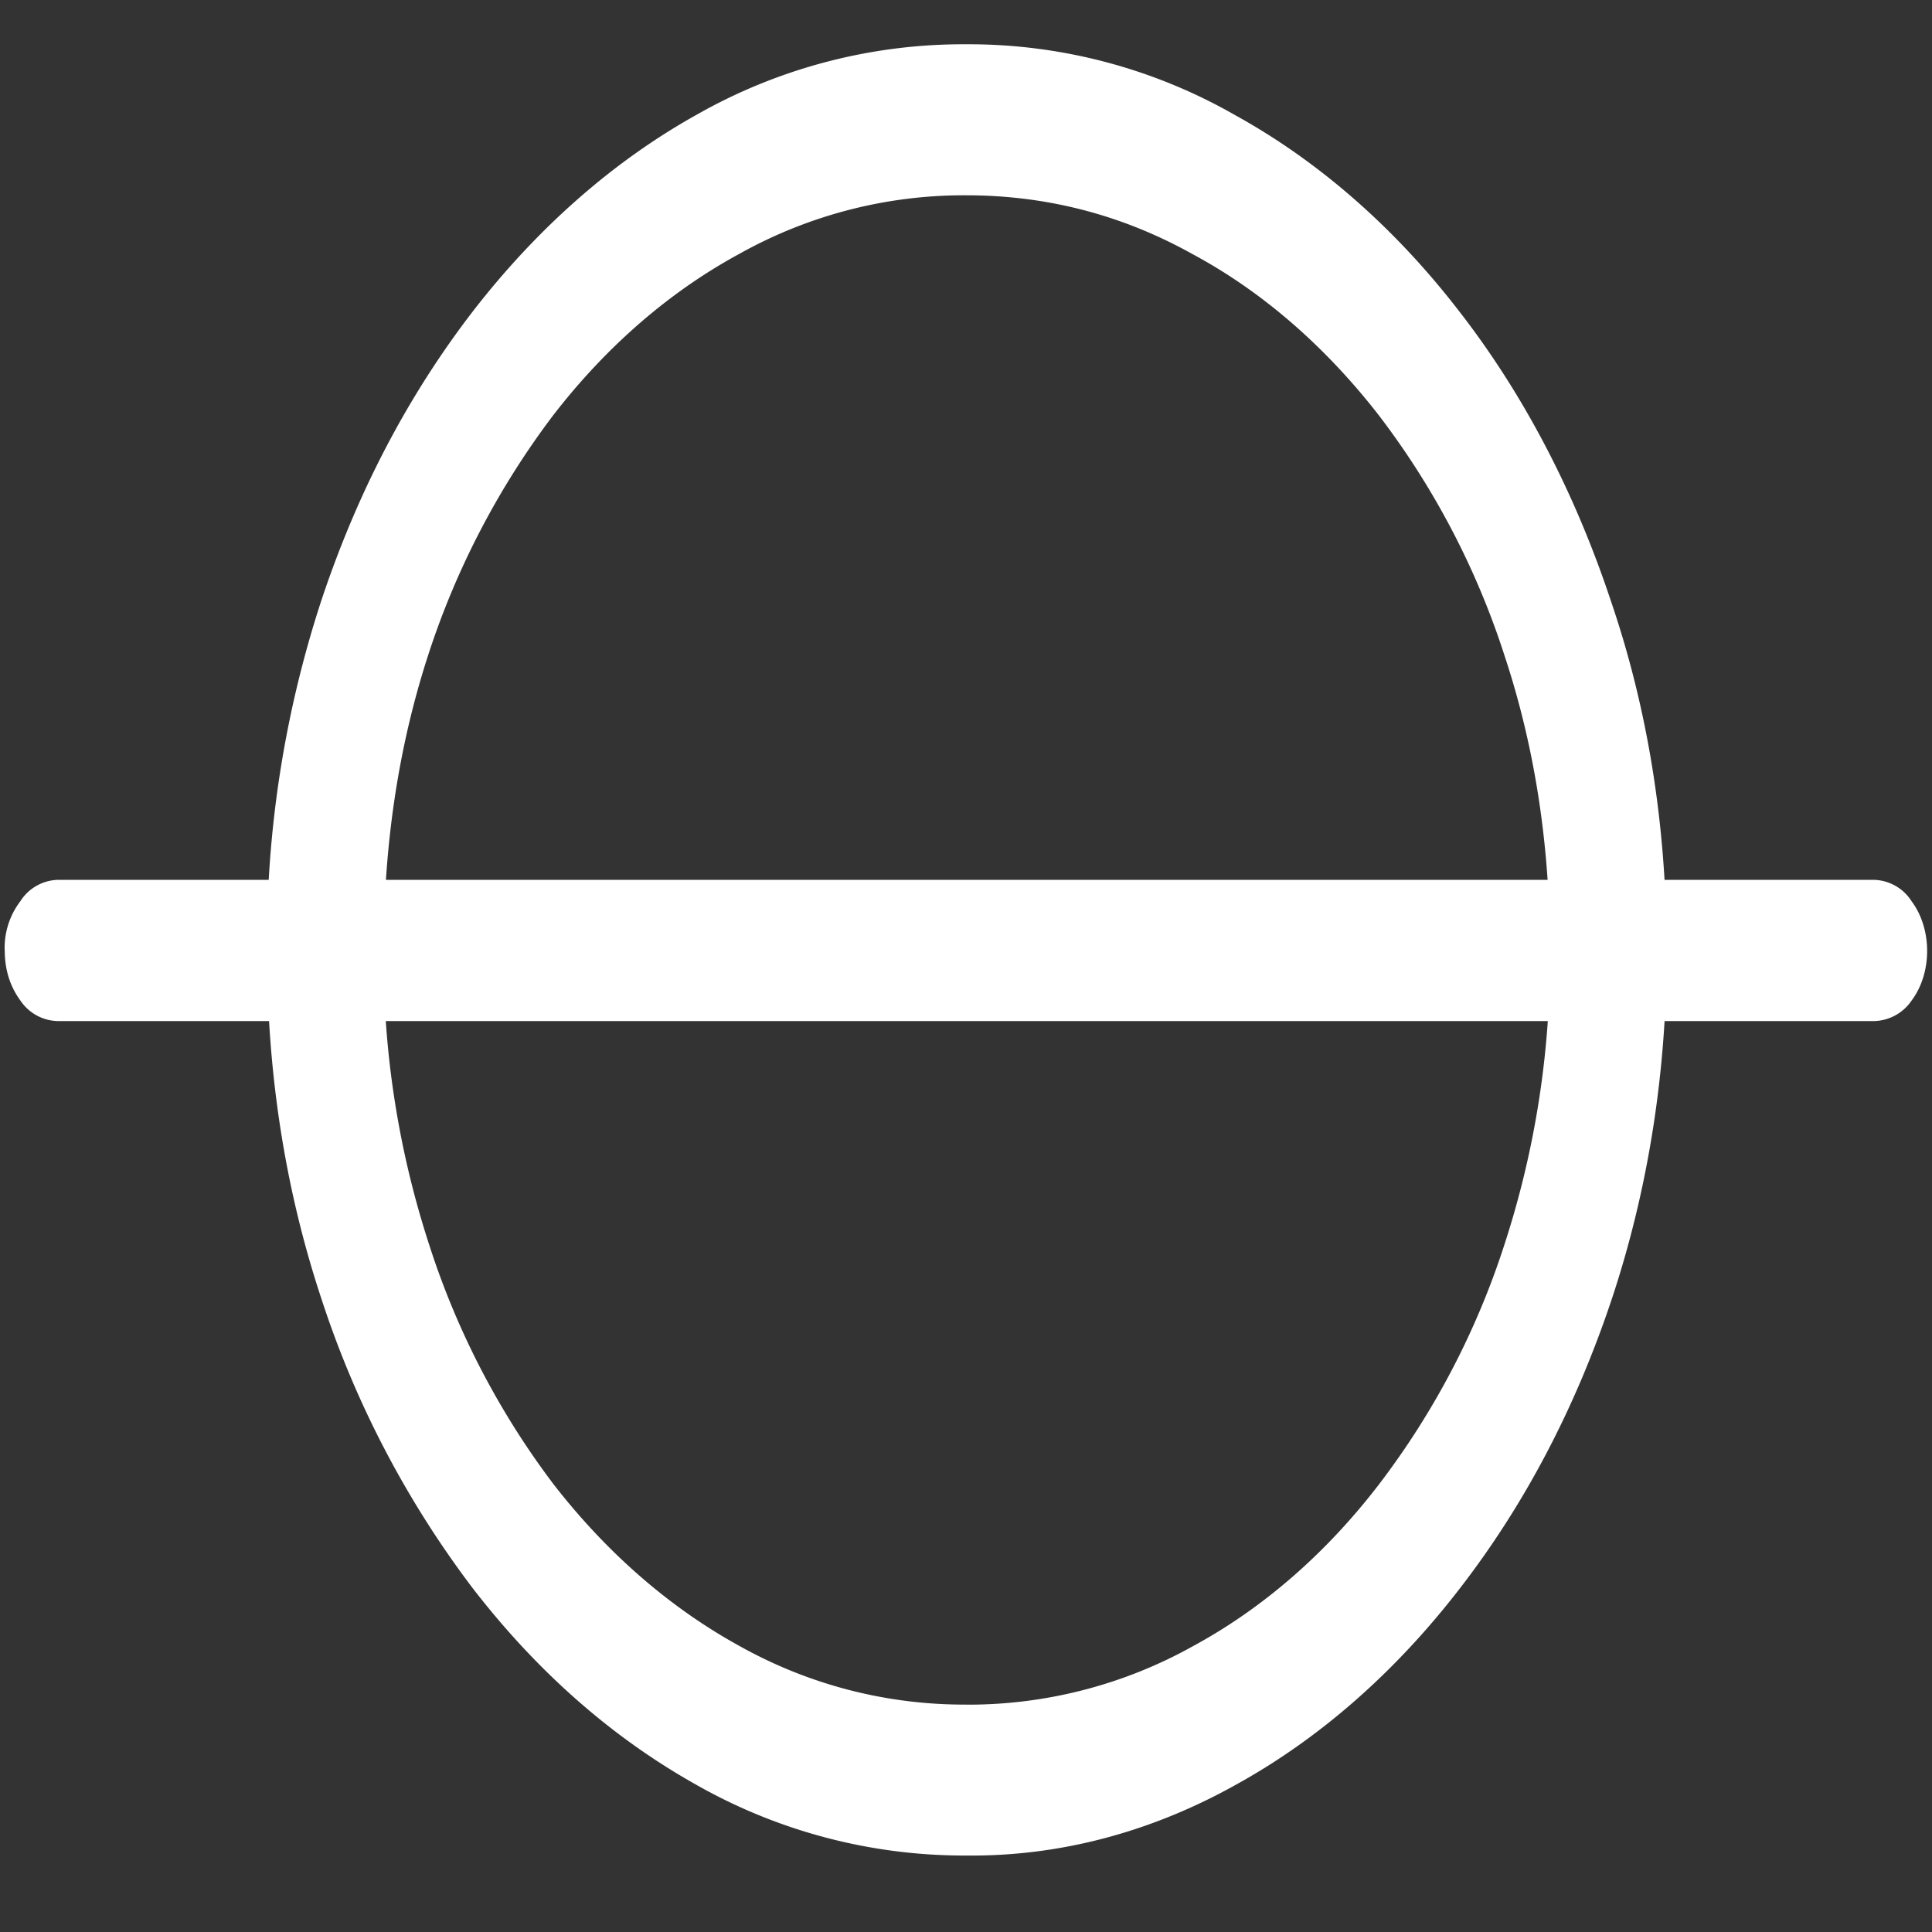 <svg xmlns="http://www.w3.org/2000/svg" width="24" height="24"><rect width="100%" height="100%" fill="#333333" stroke="none"/><path style="stroke:none;fill-rule:nonzero;fill:#fff;fill-opacity:1" d="M.059 11.805c0 .242.066.449.195.625a.574.574 0 0 0 .46.254h22.571a.58.58 0 0 0 .461-.254c.258-.344.258-.89 0-1.235a.571.571 0 0 0-.46-.265H.714a.571.571 0 0 0-.461.265.957.957 0 0 0-.195.61ZM12.008 23.05c1.152.012 2.293-.29 3.351-.883 1.04-.574 1.98-1.402 2.778-2.438.8-1.035 1.43-2.23 1.883-3.585.457-1.372.687-2.848.683-4.34 0-1.535-.23-2.985-.691-4.336-.446-1.344-1.082-2.567-1.883-3.598-.797-1.035-1.742-1.863-2.781-2.437A6.66 6.66 0 0 0 12 .55a6.702 6.702 0 0 0-3.36.883C7.606 2.012 6.669 2.84 5.872 3.87c-.8 1.04-1.43 2.234-1.883 3.598a13.625 13.625 0 0 0-.672 4.336c0 1.535.227 2.98.68 4.343a12.207 12.207 0 0 0 1.875 3.582c.8 1.036 1.727 1.852 2.77 2.438a6.74 6.74 0 0 0 3.367.883Zm0-1.875a5.707 5.707 0 0 1-2.82-.727c-.86-.472-1.645-1.152-2.31-2.008a9.998 9.998 0 0 1-1.55-2.988 11.496 11.496 0 0 1-.562-3.648c0-1.305.183-2.524.55-3.657A10.097 10.097 0 0 1 6.871 5.16c.66-.855 1.445-1.535 2.309-2.004a5.711 5.711 0 0 1 2.82-.73c1 0 1.938.242 2.813.73.867.465 1.652 1.149 2.316 2.004a9.93 9.93 0 0 1 1.562 2.988c.375 1.133.563 2.352.563 3.657a11.496 11.496 0 0 1-.563 3.648 9.93 9.93 0 0 1-1.562 2.988c-.66.86-1.445 1.54-2.309 2.008a5.73 5.73 0 0 1-2.812.727Zm0 0"/></svg>